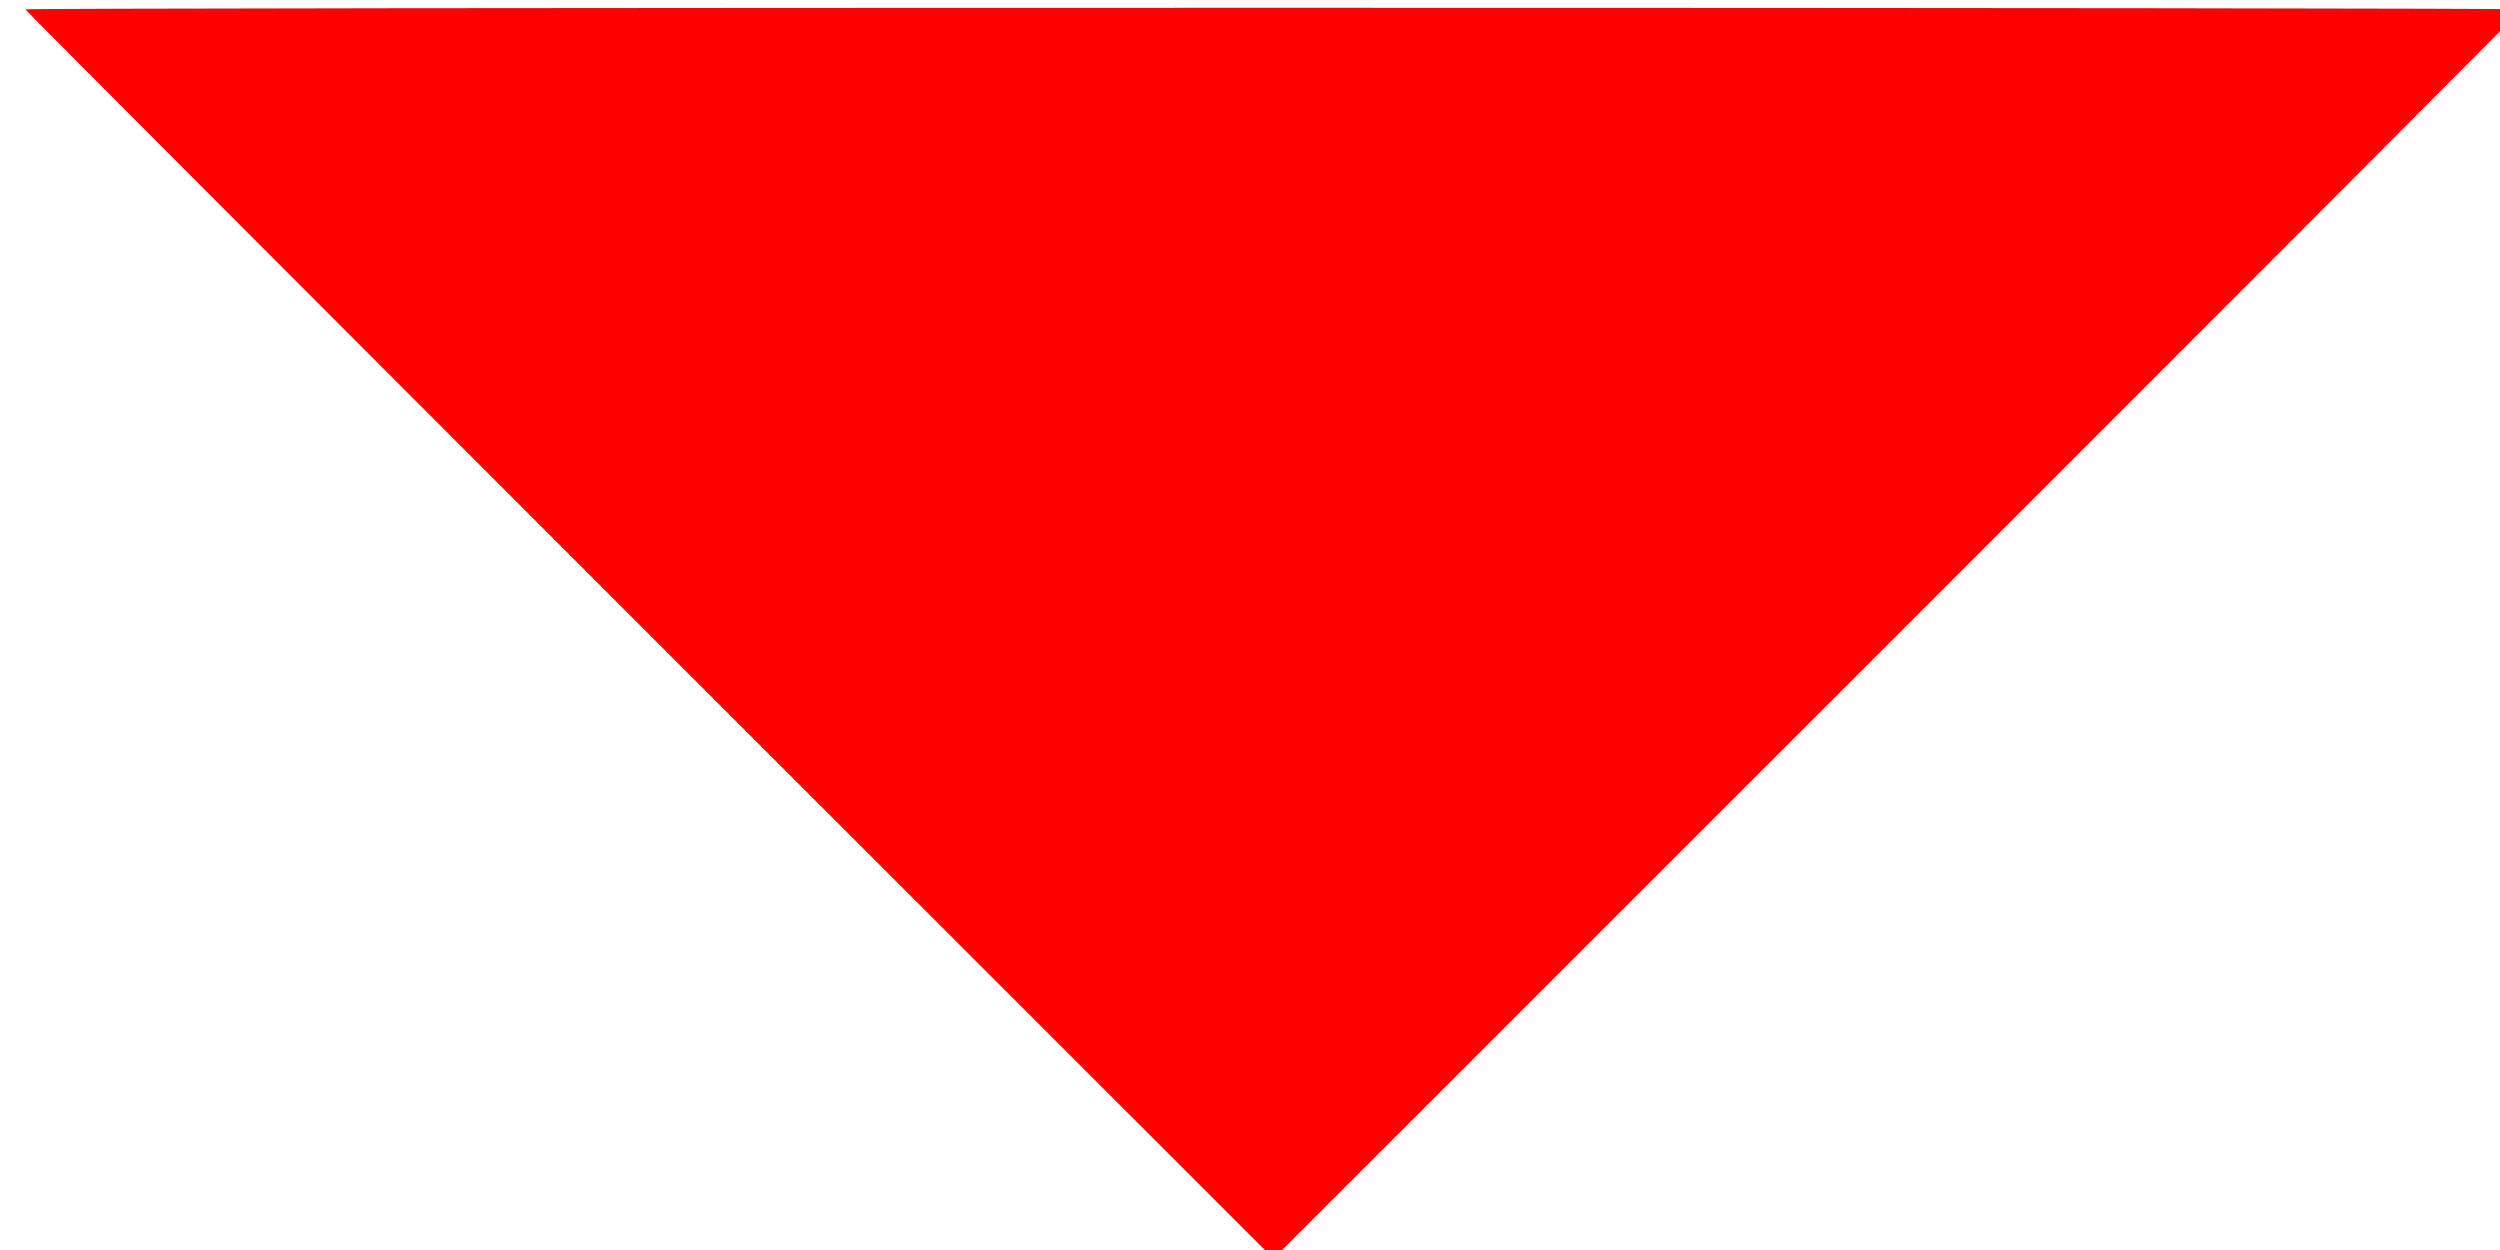 <?xml version="1.0"?>
<svg width="1280" height="640" xmlns="http://www.w3.org/2000/svg" xmlns:svg="http://www.w3.org/2000/svg" preserveAspectRatio="xMidYMid meet">
 <g class="layer">
  <title>Layer 1</title>
  <g fill="#000000" id="svg_1" transform="translate(0 640) scale(0.1 -0.1)">
   <path d="m130,6352c0,-4 1438,-1445 3195,-3202l3195,-3194l3195,3194c1757,1757 3195,3198 3195,3202c0,5 -2875,8 -6390,8c-3515,0 -6390,-3 -6390,-8z" fill="#ff0000" id="svg_2"/>
  </g>
 </g>
</svg>